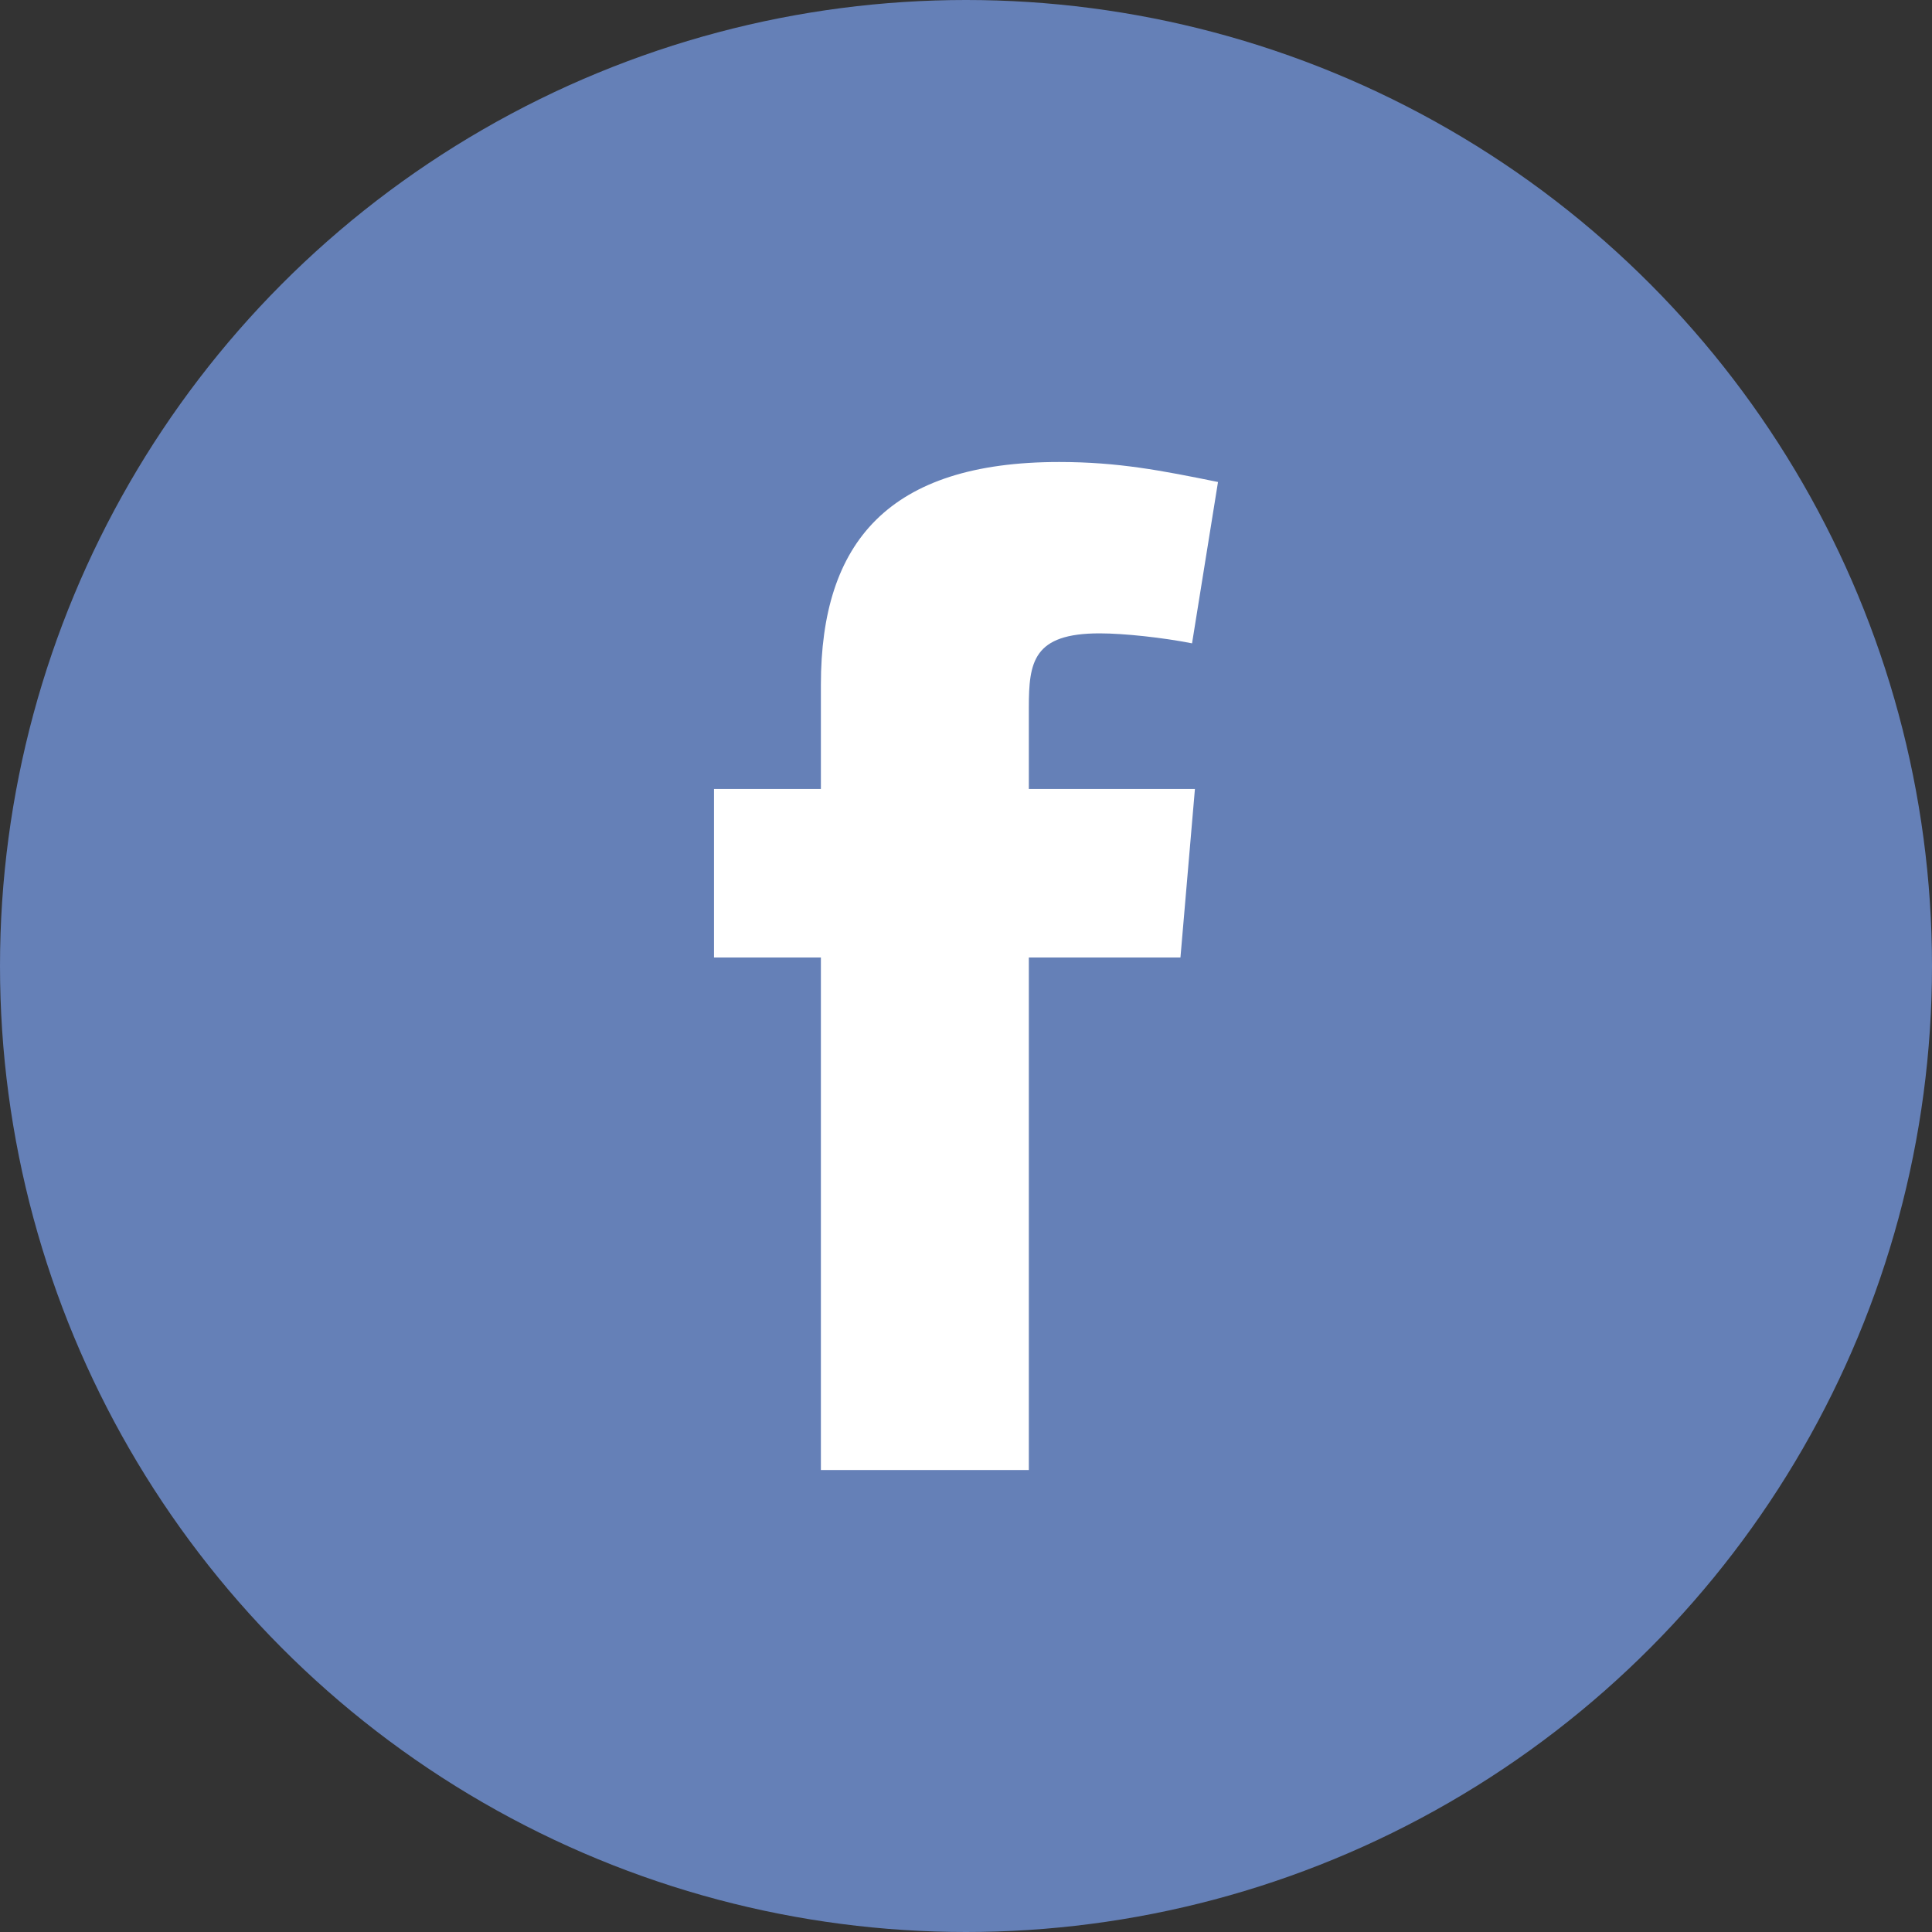<svg width="92" height="92" viewBox="0 0 92 92" fill="none" xmlns="http://www.w3.org/2000/svg">
<rect x="0" y="0" width="92" height="92" fill="#333333" stroke="none"/>
<circle cx="46" cy="46" r="46" fill="#6580B7"/>
<path fill-rule="evenodd" clip-rule="evenodd" d="M56.764 30.635C55.388 30.363 53.53 30.16 52.362 30.16C49.198 30.16 48.992 31.52 48.992 33.696V37.57H56.901L56.212 45.594H48.992V70H39.09V45.594H34V37.57H39.09V32.606C39.09 25.808 42.322 22 50.436 22C53.255 22 55.318 22.408 58 22.952L56.764 30.635Z" fill="white"/>
</svg>

